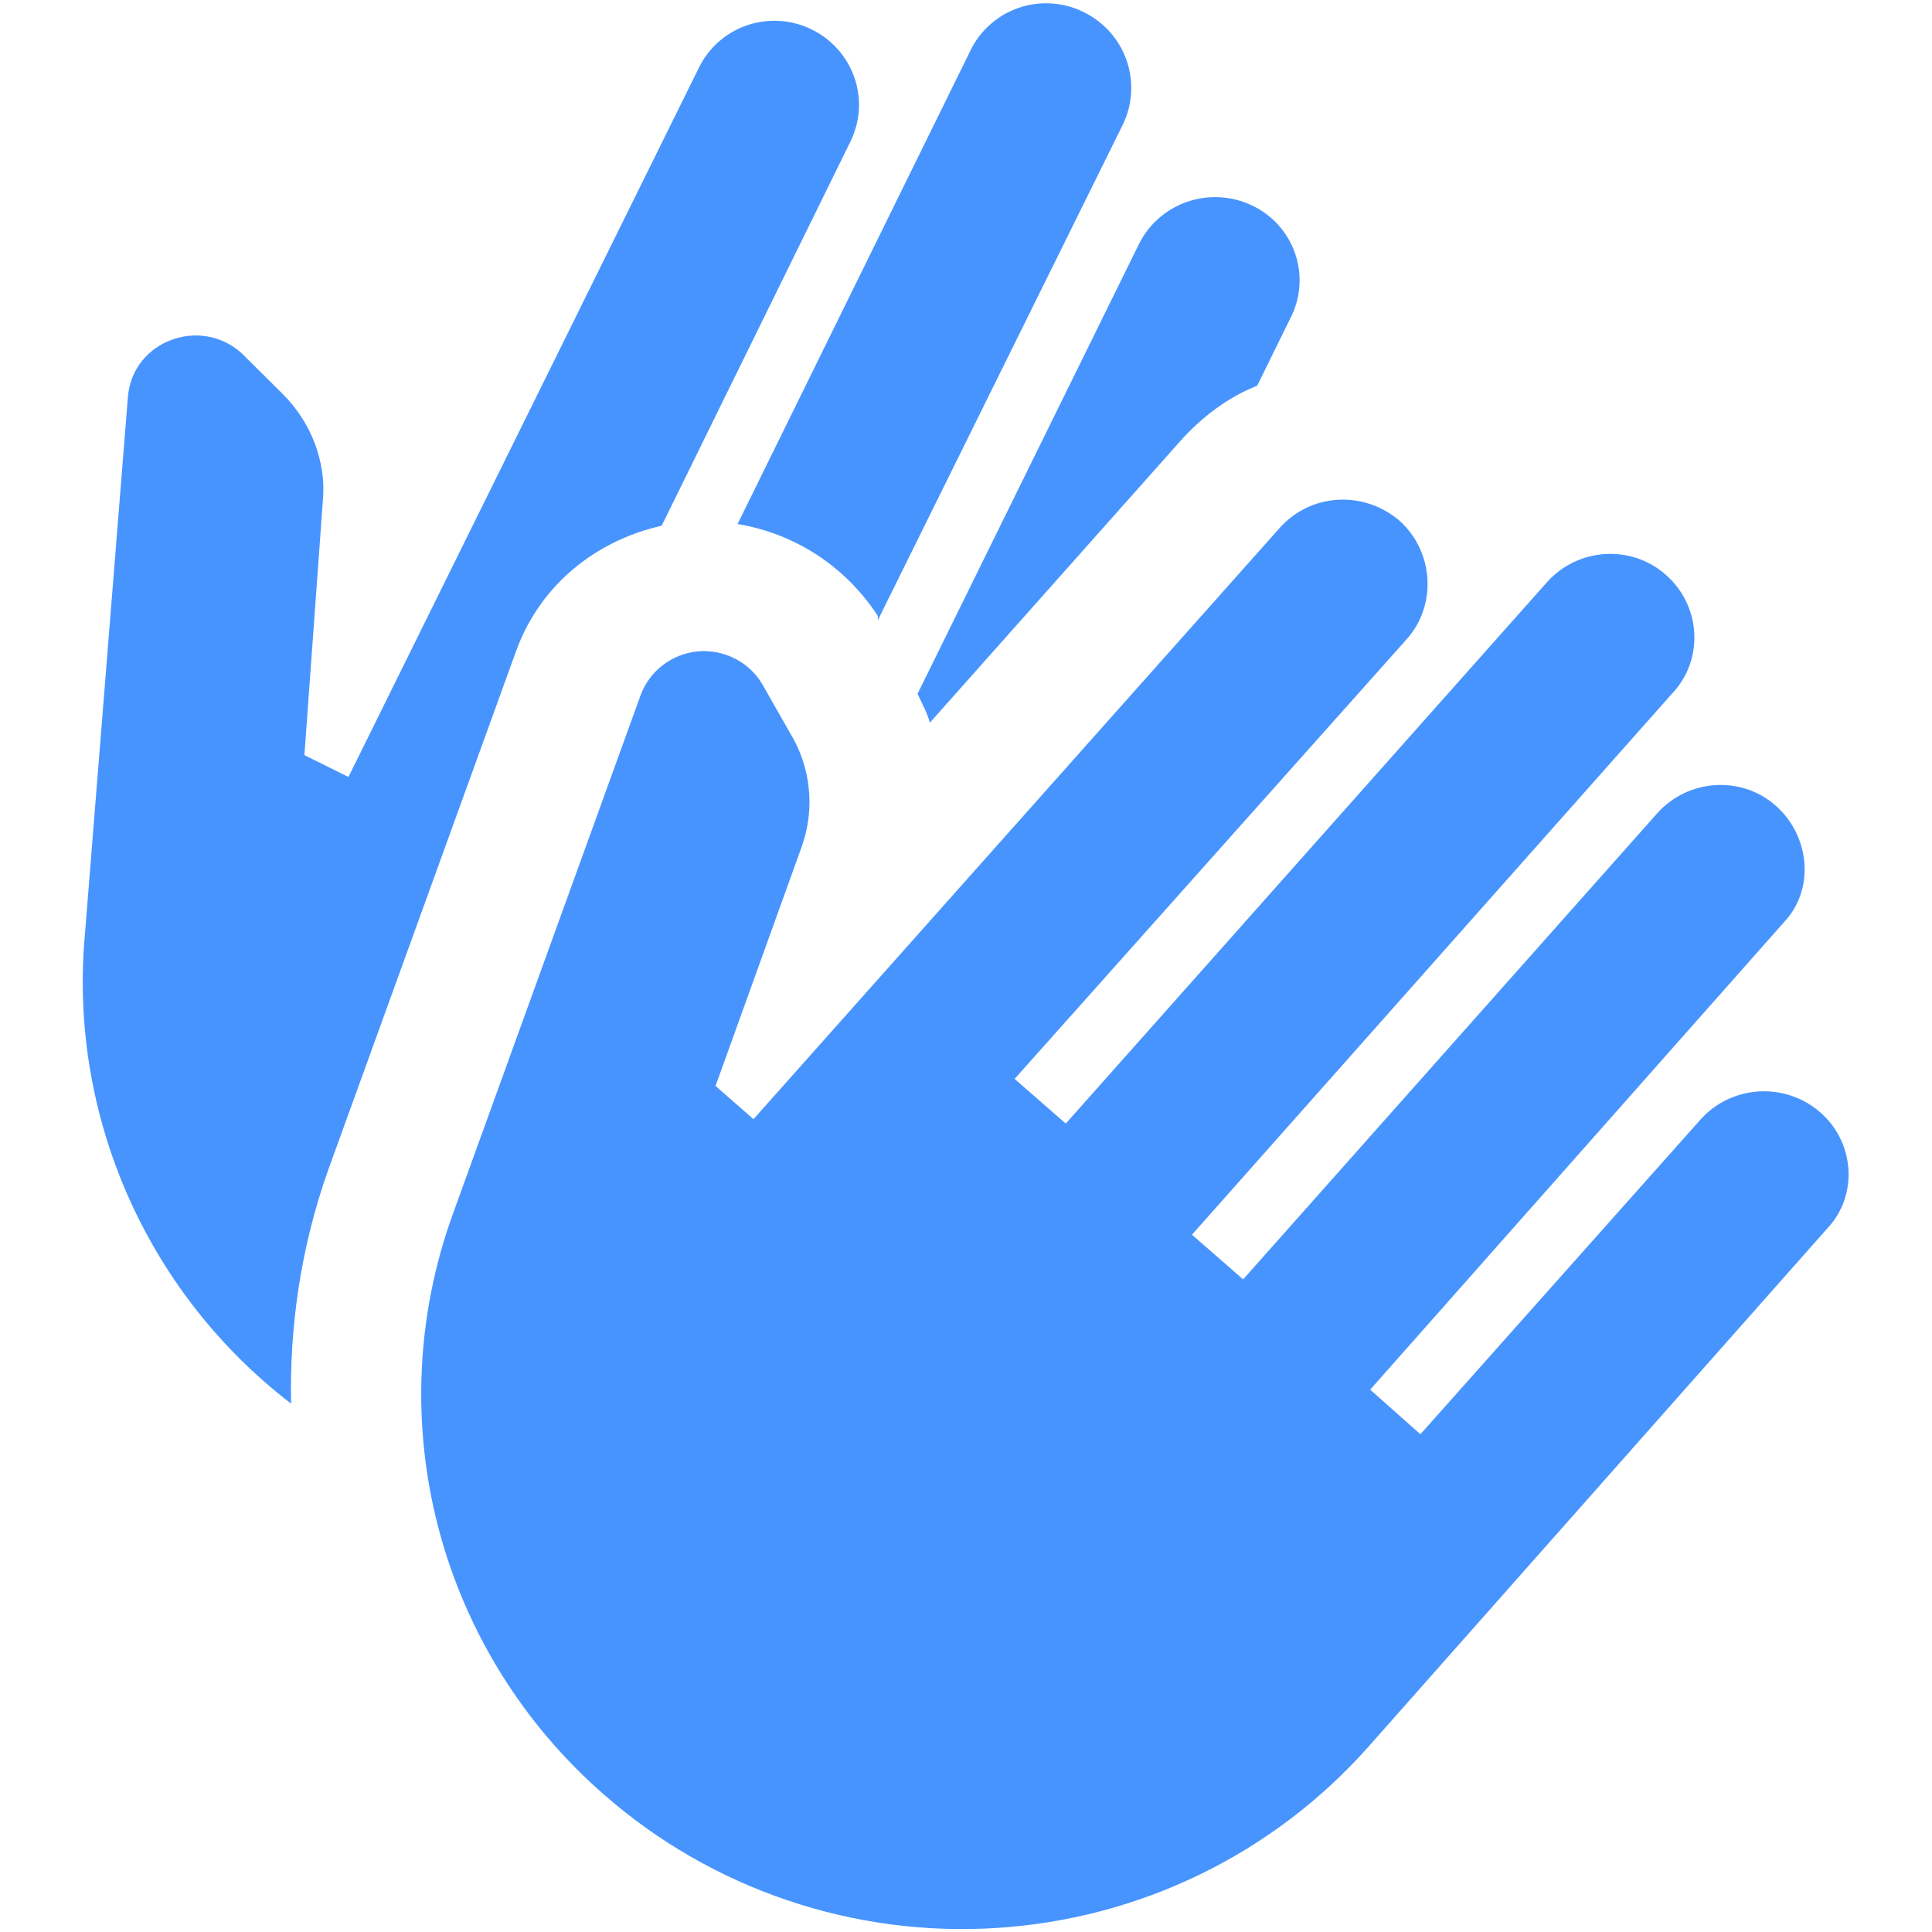 <svg width="25" height="25" viewBox="0 0 25 25" fill="none" xmlns="http://www.w3.org/2000/svg">
<path d="M7.82 23.226C6.772 22.314 6.024 21.11 5.673 19.771C5.323 18.432 5.387 17.019 5.857 15.717L8.288 9C8.344 8.845 8.444 8.709 8.575 8.608C8.706 8.507 8.863 8.445 9.029 8.429C9.194 8.414 9.361 8.446 9.508 8.521C9.656 8.596 9.78 8.711 9.864 8.853L10.218 9.476C10.492 9.918 10.549 10.461 10.377 10.948L9.259 14.052L9.75 14.482L16.554 6.837C16.953 6.384 17.638 6.339 18.106 6.735C18.552 7.132 18.597 7.823 18.209 8.264L13.129 13.961L13.791 14.539L20.013 7.539C20.413 7.086 21.109 7.041 21.554 7.437C22.011 7.834 22.056 8.536 21.634 8.978L15.424 15.977L16.086 16.555L21.44 10.529C21.84 10.076 22.536 10.031 22.981 10.428C23.426 10.824 23.483 11.515 23.084 11.934L17.73 17.982L18.38 18.559L21.999 14.493C22.399 14.04 23.095 13.995 23.552 14.392C24.009 14.788 24.043 15.479 23.643 15.898L17.707 22.603C17.099 23.288 16.362 23.849 15.536 24.251C14.71 24.654 13.812 24.89 12.894 24.948C11.975 25.006 11.055 24.884 10.184 24.588C9.313 24.293 8.51 23.83 7.82 23.226ZM12.033 9.351L15.275 5.705C15.549 5.399 15.892 5.138 16.268 4.991L16.702 4.108C16.767 3.98 16.805 3.841 16.814 3.698C16.824 3.556 16.805 3.413 16.758 3.278C16.711 3.143 16.638 3.019 16.542 2.912C16.446 2.806 16.33 2.719 16.2 2.658C15.939 2.534 15.64 2.517 15.366 2.61C15.093 2.703 14.867 2.899 14.739 3.156L11.873 8.978C11.93 9.102 11.999 9.227 12.033 9.351ZM11.359 7.97V8.026L14.533 1.605C14.657 1.345 14.672 1.046 14.576 0.775C14.48 0.504 14.28 0.281 14.019 0.155C13.891 0.091 13.75 0.054 13.607 0.045C13.463 0.035 13.319 0.054 13.184 0.101C13.047 0.147 12.922 0.22 12.815 0.315C12.707 0.41 12.62 0.525 12.558 0.653L9.544 6.781C10.286 6.905 10.937 7.324 11.359 7.97ZM4.247 15.139L6.679 8.423C6.987 7.573 7.706 6.996 8.562 6.803L11.005 1.831C11.132 1.573 11.15 1.275 11.056 1.004C10.961 0.732 10.763 0.508 10.503 0.381C10.374 0.318 10.234 0.28 10.091 0.271C9.947 0.262 9.803 0.281 9.667 0.327C9.531 0.374 9.406 0.446 9.299 0.541C9.191 0.636 9.104 0.751 9.042 0.88L4.509 10.054L3.939 9.771L4.178 6.475C4.224 5.965 4.019 5.455 3.653 5.093L3.128 4.572C2.592 4.085 1.712 4.413 1.655 5.138L1.085 12.262C0.936 14.573 1.964 16.781 3.767 18.163C3.745 17.166 3.893 16.136 4.247 15.139Z" fill="#4894FE"/>
</svg>
